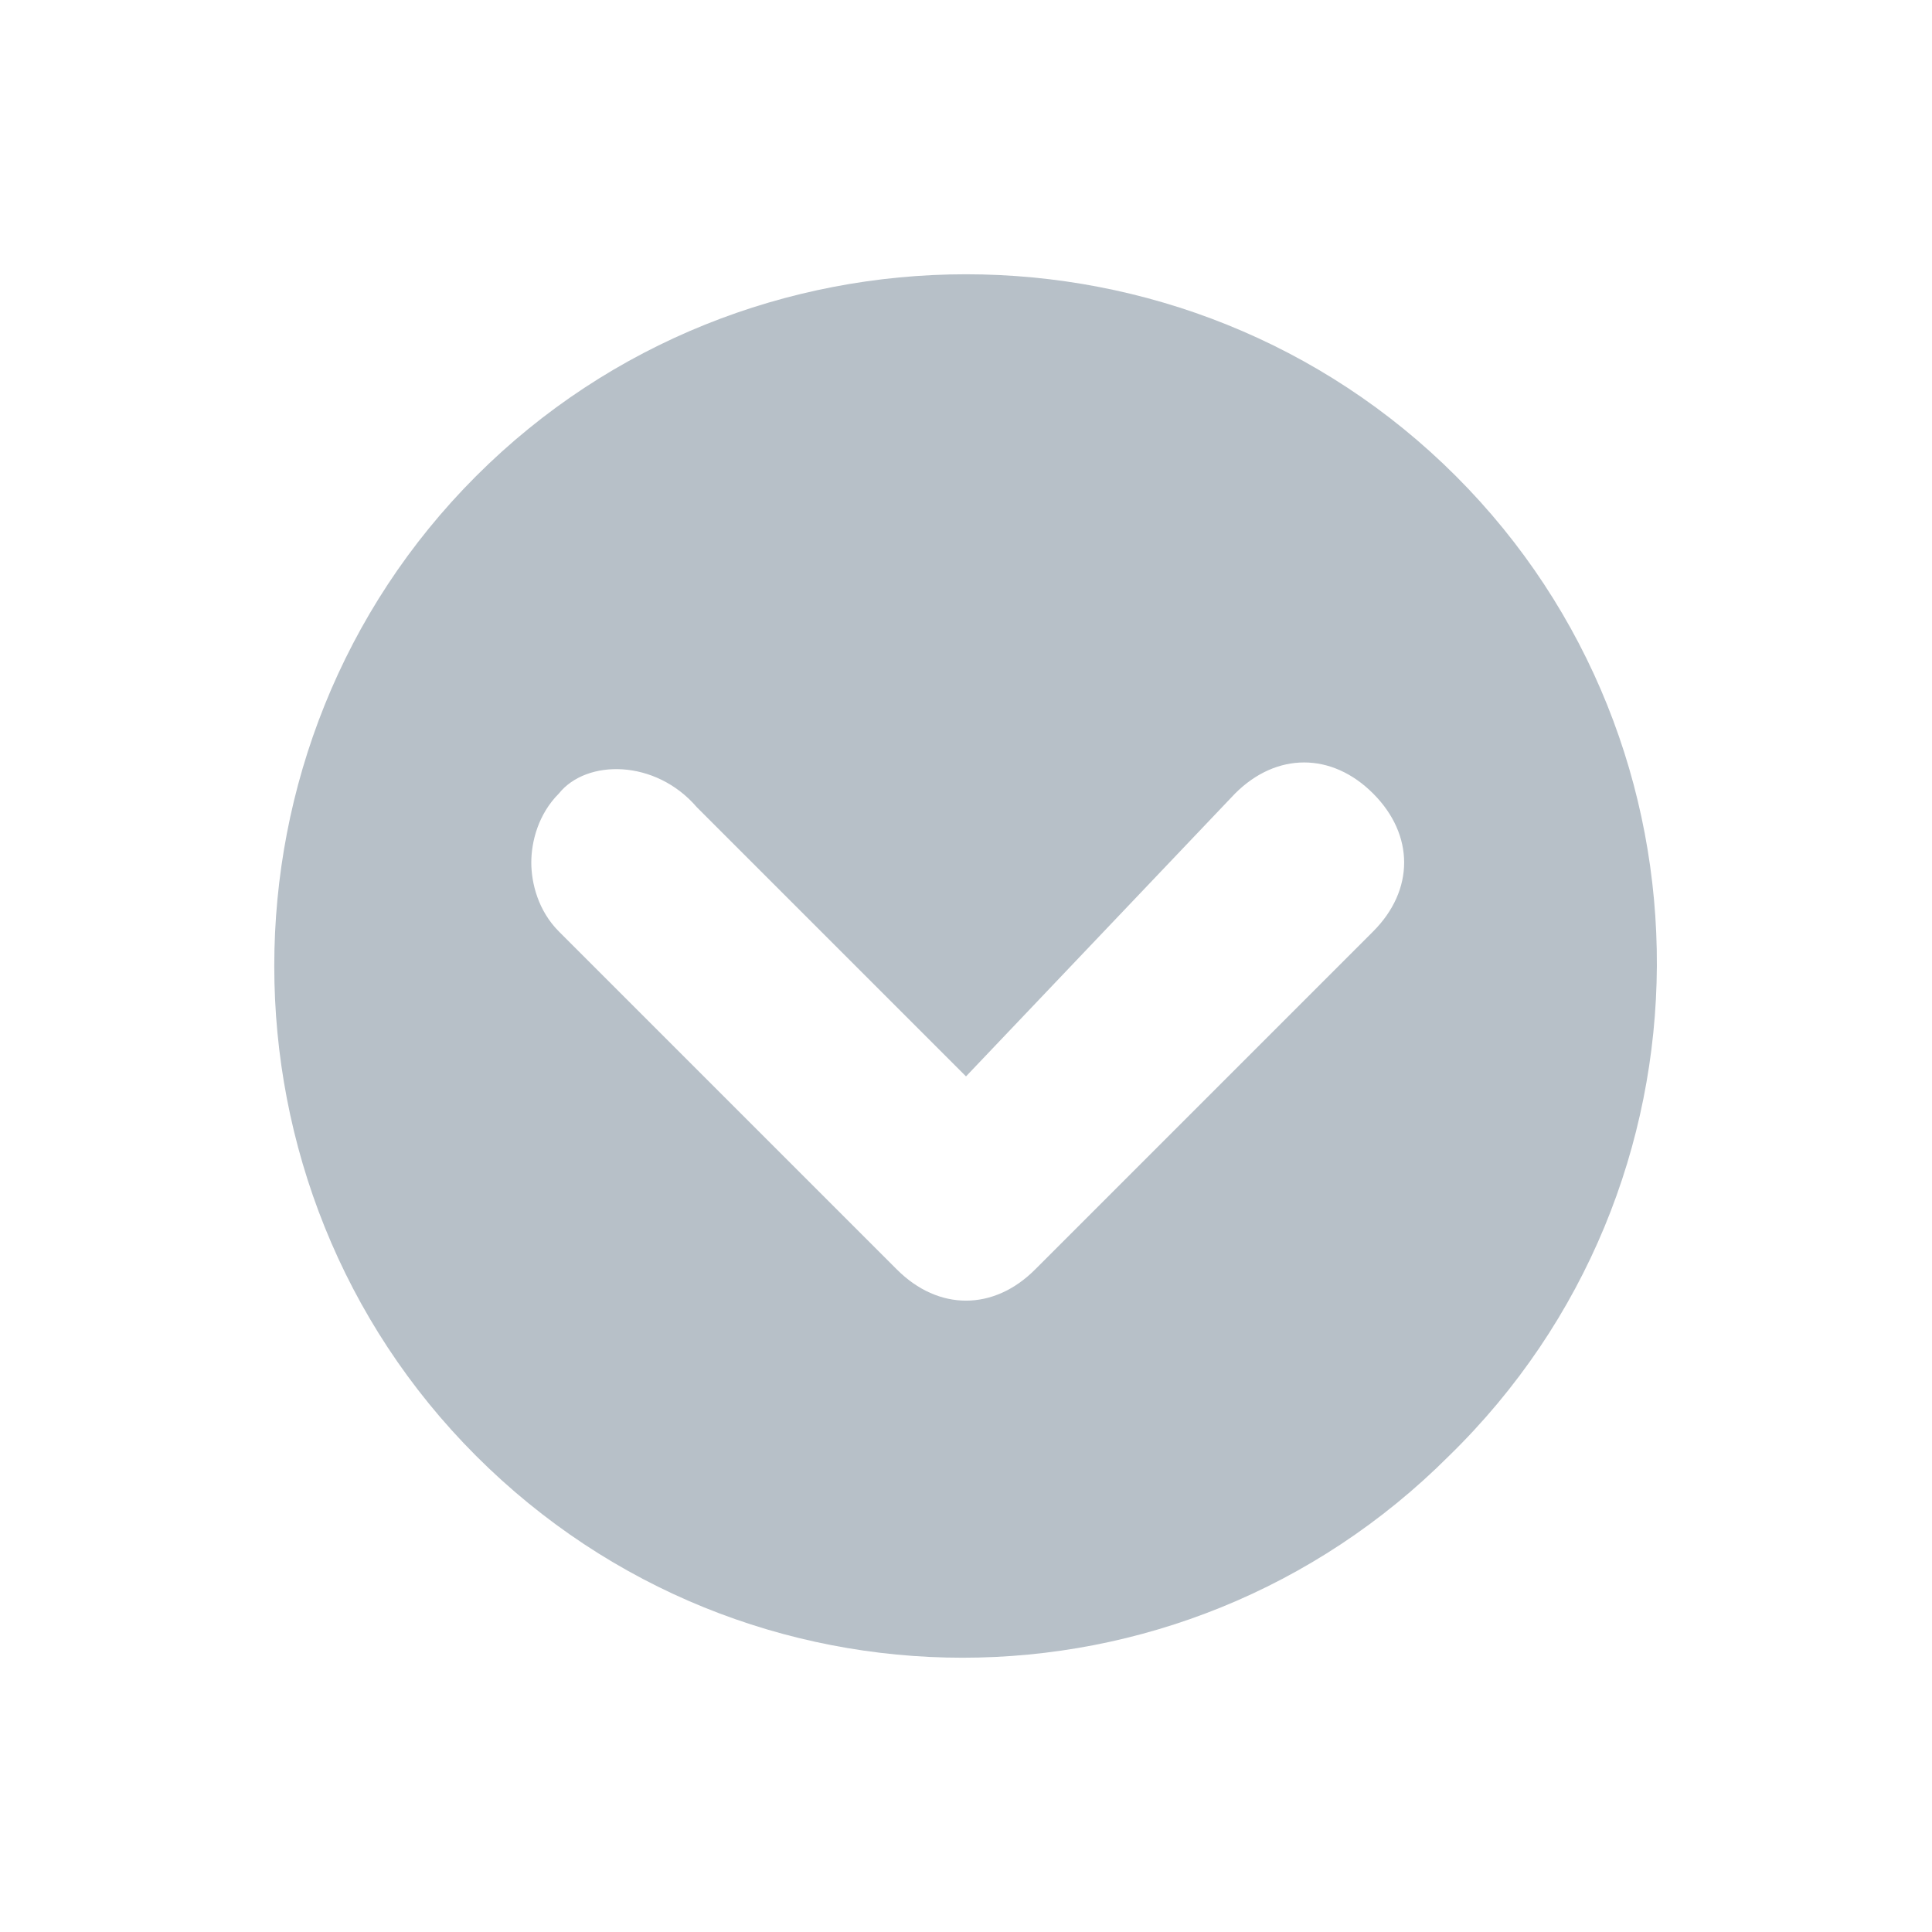 <?xml version="1.0" encoding="utf-8"?>
<!-- Generator: Adobe Illustrator 23.0.1, SVG Export Plug-In . SVG Version: 6.00 Build 0)  -->
<svg version="1.1" id="Layer_1" xmlns="http://www.w3.org/2000/svg" xmlns:xlink="http://www.w3.org/1999/xlink" x="0px" y="0px"
	 viewBox="0 0 28 28" style="enable-background:new 0 0 28 28;" xml:space="preserve">
<style type="text/css">
	.st0{fill:#B7C0C8;}
</style>
<path class="st0" d="M21.1,6.9C17.2,3,10.8,3,6.9,6.9S3,17.2,6.9,21.1s10.2,3.9,14.1,0C25,17.2,25,10.8,21.1,6.9z M8.1,11.5
	c0.4-0.5,1.4-0.5,2,0.2l3.9,3.9l3.9-4.1c0.6-0.6,1.4-0.6,2,0s0.6,1.4,0,2L15,18.4c-0.6,0.6-1.4,0.6-2,0l-4.9-4.9
	c-0.3-0.3-0.4-0.7-0.4-1S7.8,11.8,8.1,11.5z"/>
</svg>
